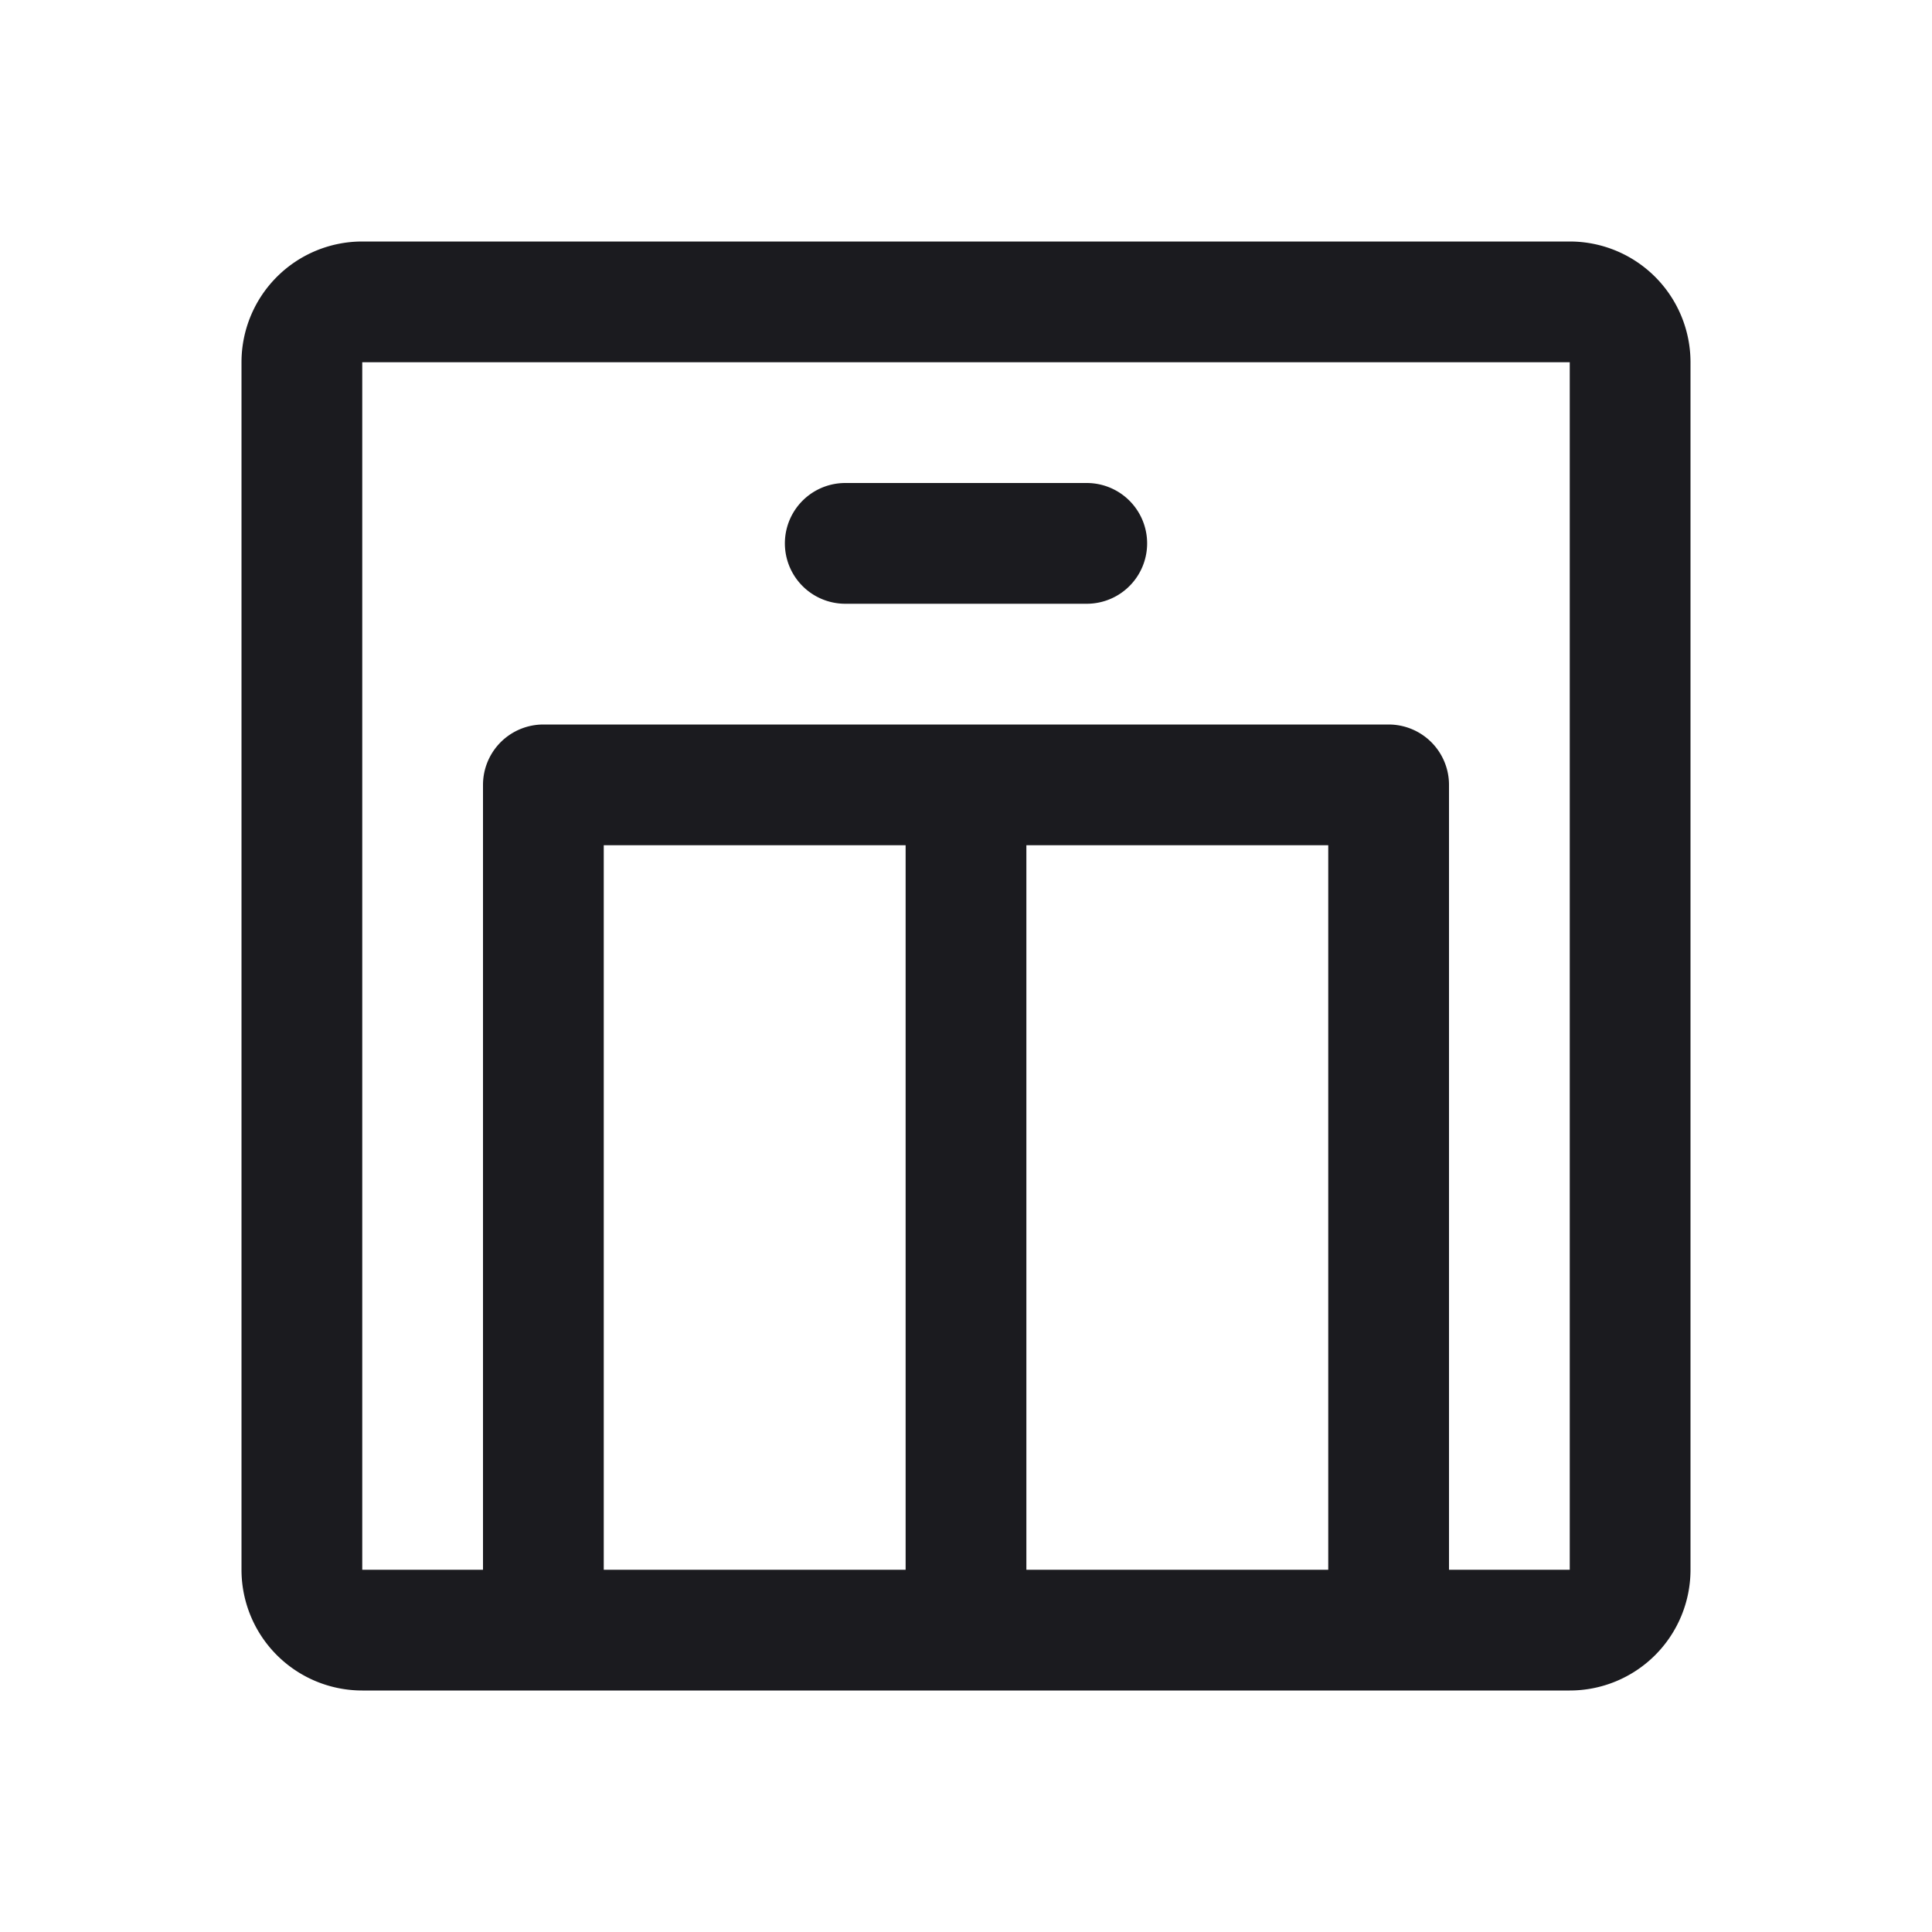 <svg width="24" height="24" viewBox="0 0 24 24" fill="none" xmlns="http://www.w3.org/2000/svg">
  <path d="M17.25 20.25V9.75H6.75v10.5m5.25 0V9.75m-1.5-3h3m-9-3h15a.75.75 0 0 1 .75.75v15a.75.75 0 0 1-.75.75h-15a.75.75 0 0 1-.75-.75v-15a.75.75 0 0 1 .75-.75Z" stroke="#1B1B1F" stroke-width="1.5" stroke-linecap="round" stroke-linejoin="round"/>
</svg>
